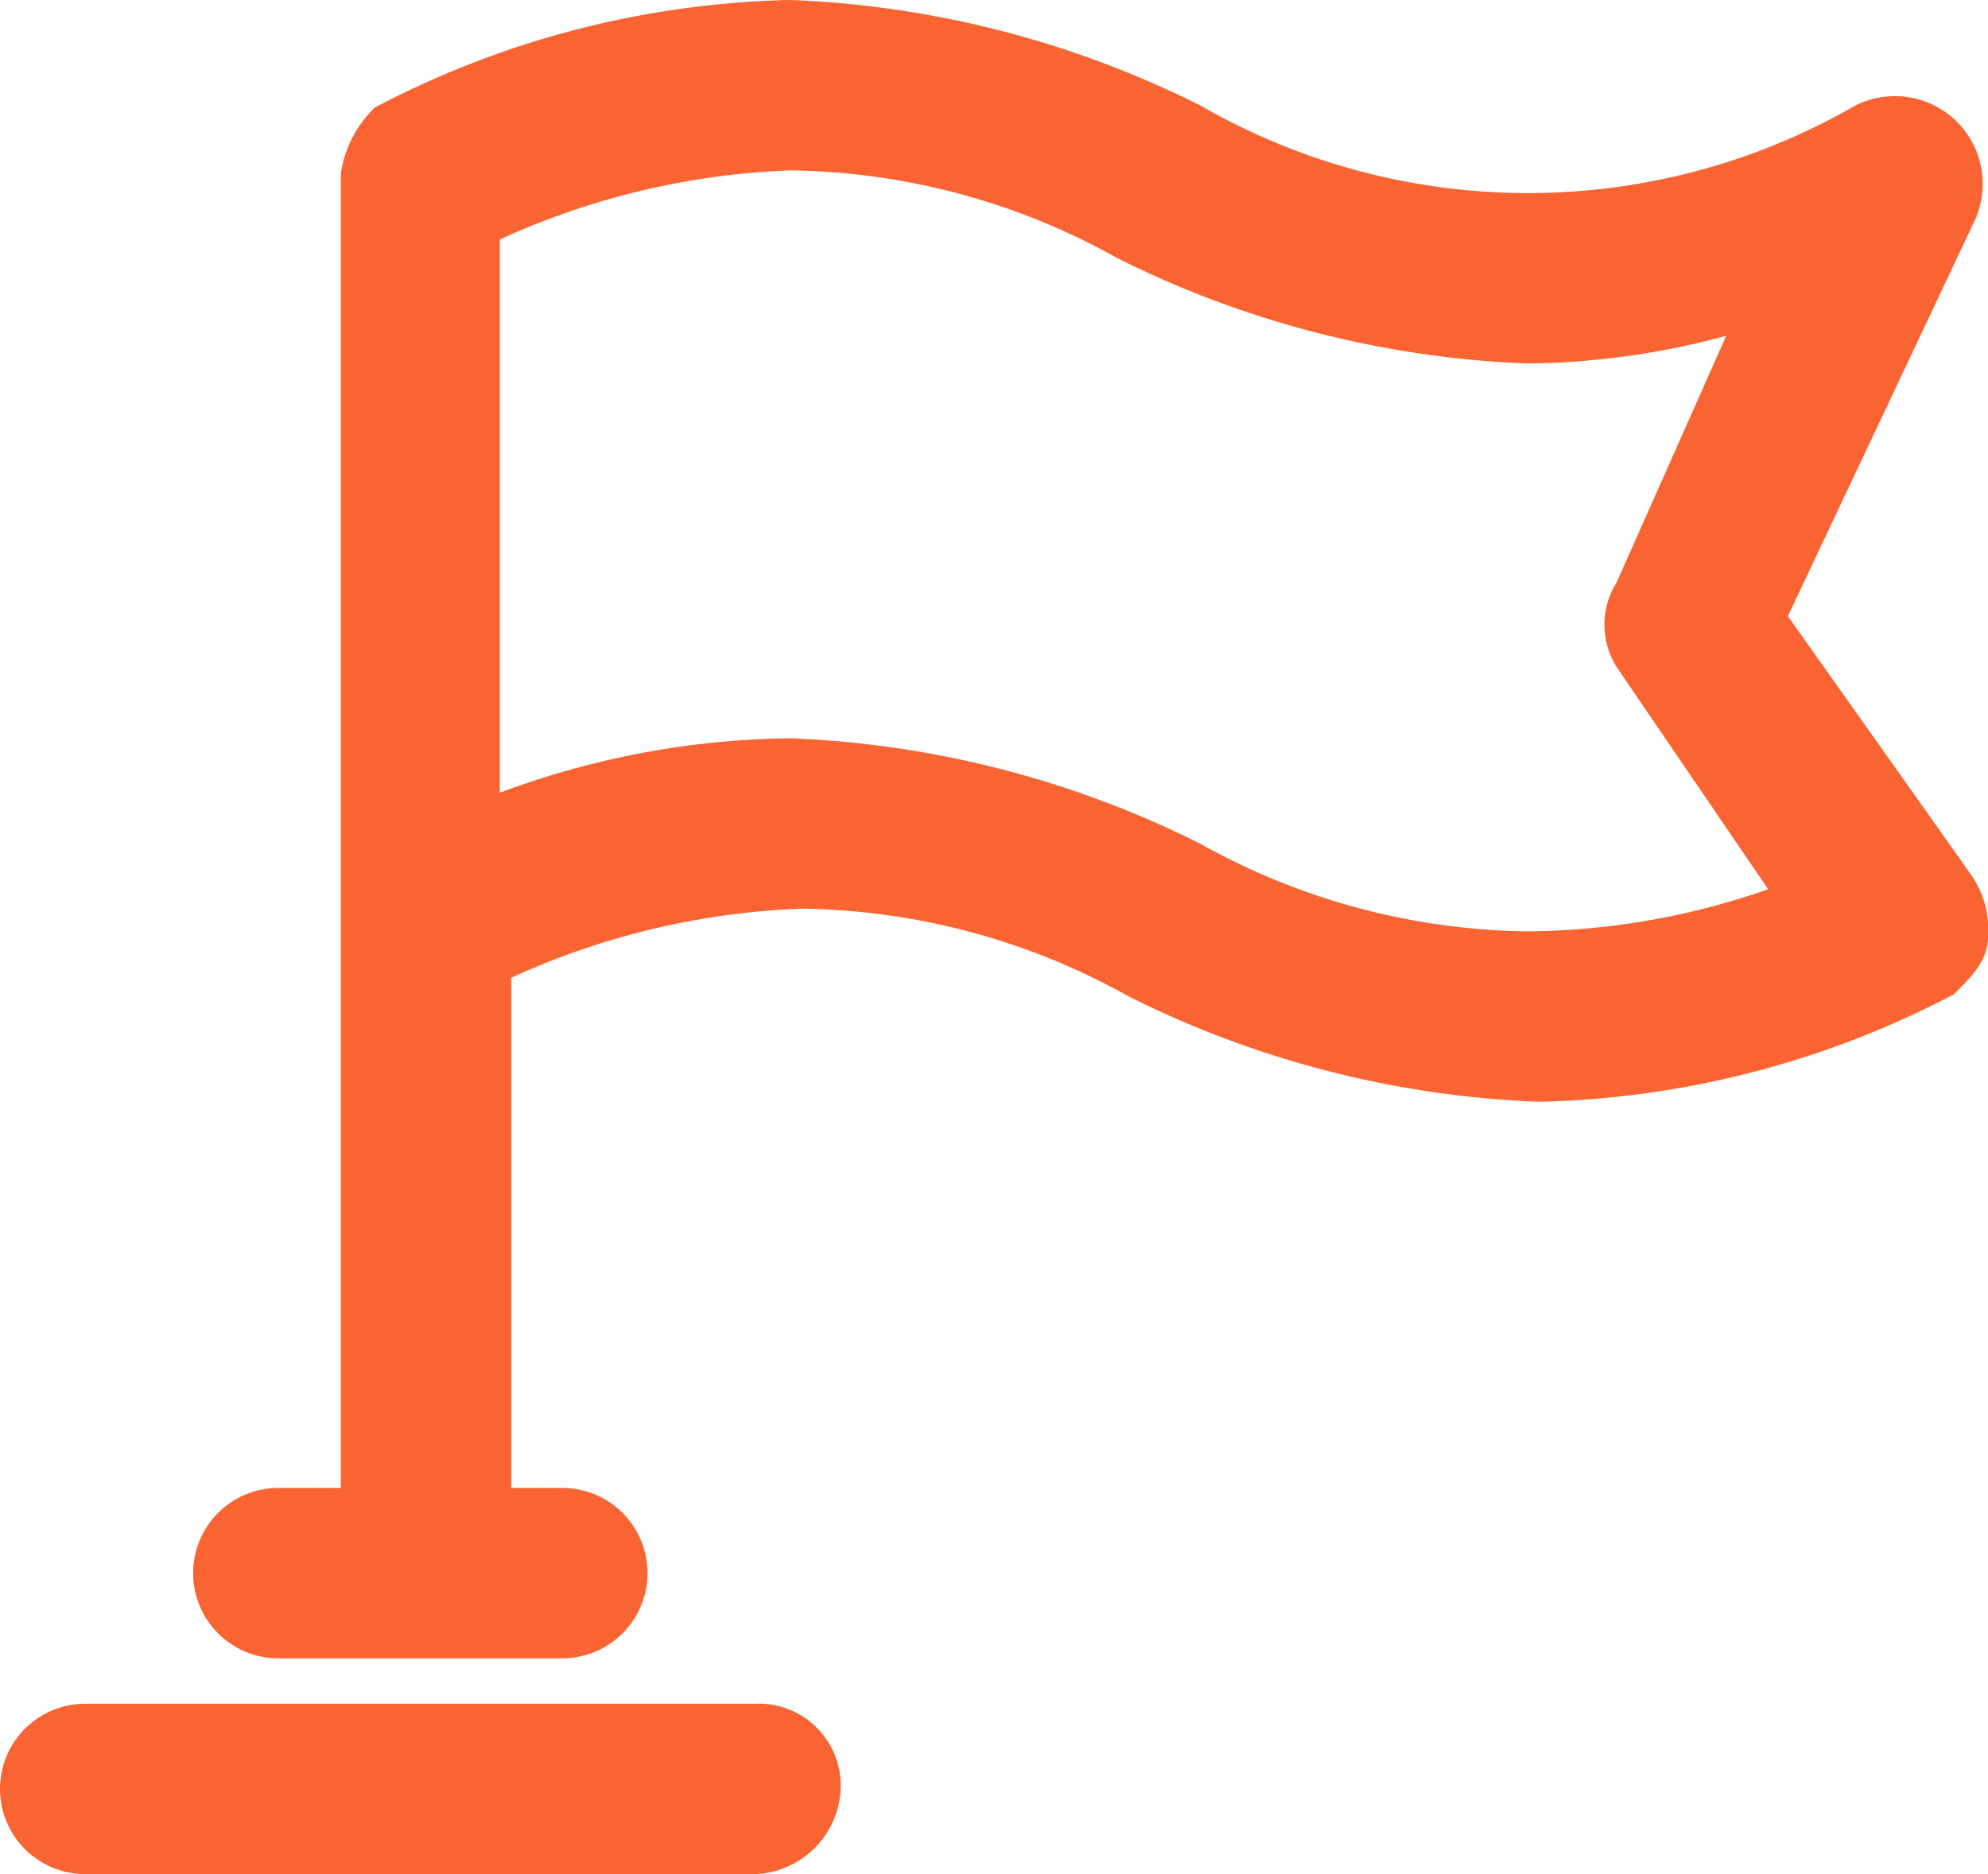 <svg xmlns="http://www.w3.org/2000/svg" width="17.5" height="16.5" viewBox="0 0 17.5 16.5"><defs><style>.a{fill:rgba(0,0,0,0);stroke-linecap:round;stroke-linejoin:round;stroke-miterlimit:10;}.a,.b{stroke:#fa6332;stroke-width:0.5px;}.b{fill:#fa6332;}</style></defs><g transform="translate(-11.25 -11.75)"><path class="a" d="M17.5,16"/><path class="b" d="M16.2,26.1H13.7a.5.5,0,0,1,0-1h2.5a.5.5,0,0,1,0,1Z"/><path class="b" d="M17.9,28H12a.5.5,0,0,1,0-1h5.9a.472.472,0,0,1,.5.5A.536.536,0,0,1,17.9,28Z"/><path class="b" d="M15.5,25.6V20.2a6.978,6.978,0,0,1,2.8-.7,6.293,6.293,0,0,1,3,.8,8.549,8.549,0,0,0,3.5.9,7.977,7.977,0,0,0,3.5-.9c.1-.1.2-.2.2-.3a.6.6,0,0,0-.1-.4l-1.7-2.4,1.7-3.6a.523.523,0,0,0-.7-.7,6.025,6.025,0,0,1-6,0,8.549,8.549,0,0,0-3.5-.9,7.977,7.977,0,0,0-3.5.9.758.758,0,0,0-.2.4V25.5h1Zm9.2-5.4a6.293,6.293,0,0,1-3-.8,8.549,8.549,0,0,0-3.5-.9,7.265,7.265,0,0,0-2.8.6V13.7a6.978,6.978,0,0,1,2.8-.7,6.293,6.293,0,0,1,3,.8,8.549,8.549,0,0,0,3.5.9,6.652,6.652,0,0,0,2.2-.4L25.7,17a.446.446,0,0,0,0,.5l1.5,2.2A6.787,6.787,0,0,1,24.7,20.2Z"/></g></svg>